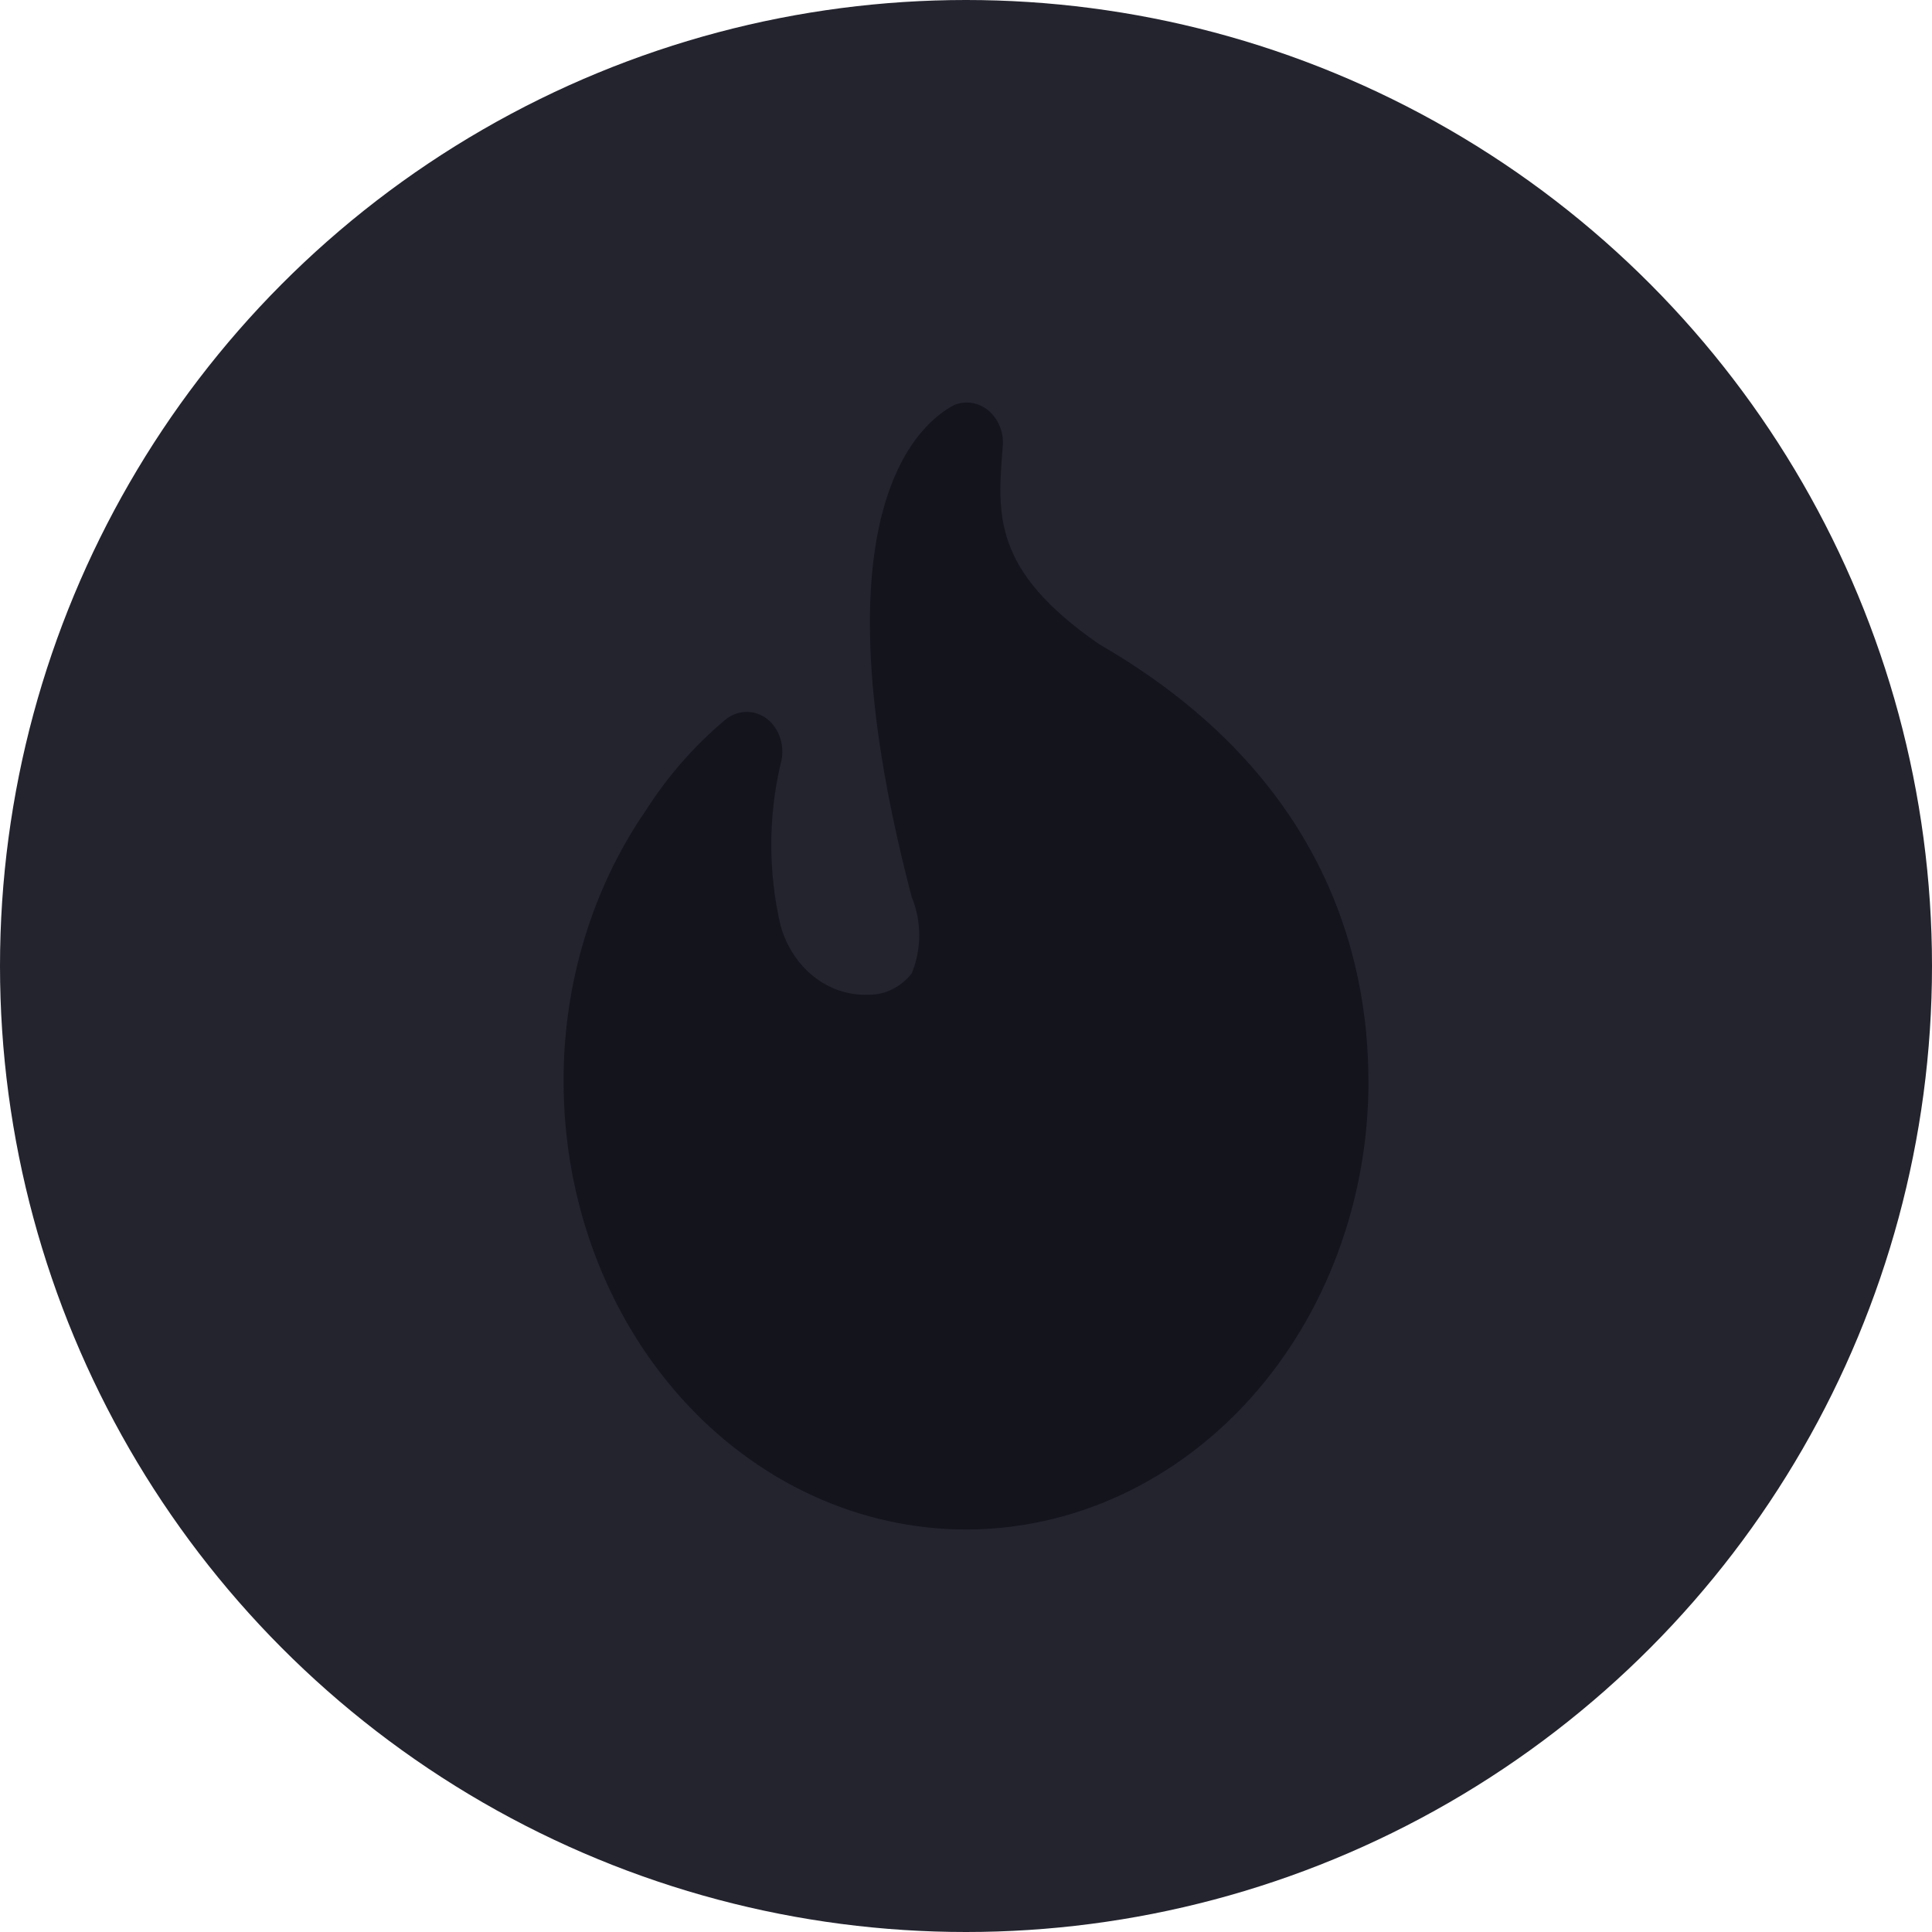 <svg fill="none" height="24" viewBox="0 0 24 24" width="24" xmlns="http://www.w3.org/2000/svg"><circle cx="12" cy="12" fill="#24242f" r="12"/><path d="m17 13.432c0 1.477-.527 2.893-1.464 3.937-.938 1.044-2.209 1.631-3.535 1.631s-2.598-.587-3.536-1.631c-.938-1.044-1.464-2.461-1.464-3.937-.003-1.215.356-2.397 1.02-3.362.277-.434.614-.817.997-1.136.076-.059.166-.091.258-.091.092 0 .183.032.258.091.077.062.134.15.163.251.029.101.029.209-.001.309-.153.656-.153 1.345 0 2.001.071.258.218.483.416.639.198.156.438.234.68.222.101.002.201-.021.293-.067s.175-.113.241-.198c.061-.148.093-.309.093-.473s-.032-.325-.093-.473c-1.348-5.138.328-6.003.526-6.113.07-.029.146-.039.22-.027s.145.044.205.093c.06.05.108.116.14.191.032.076.046.159.041.243-.072.866-.13 1.551 1.19 2.466l.076.045c2.709 1.596 3.275 3.812 3.275 5.388z" fill="#14141d"/></svg>
